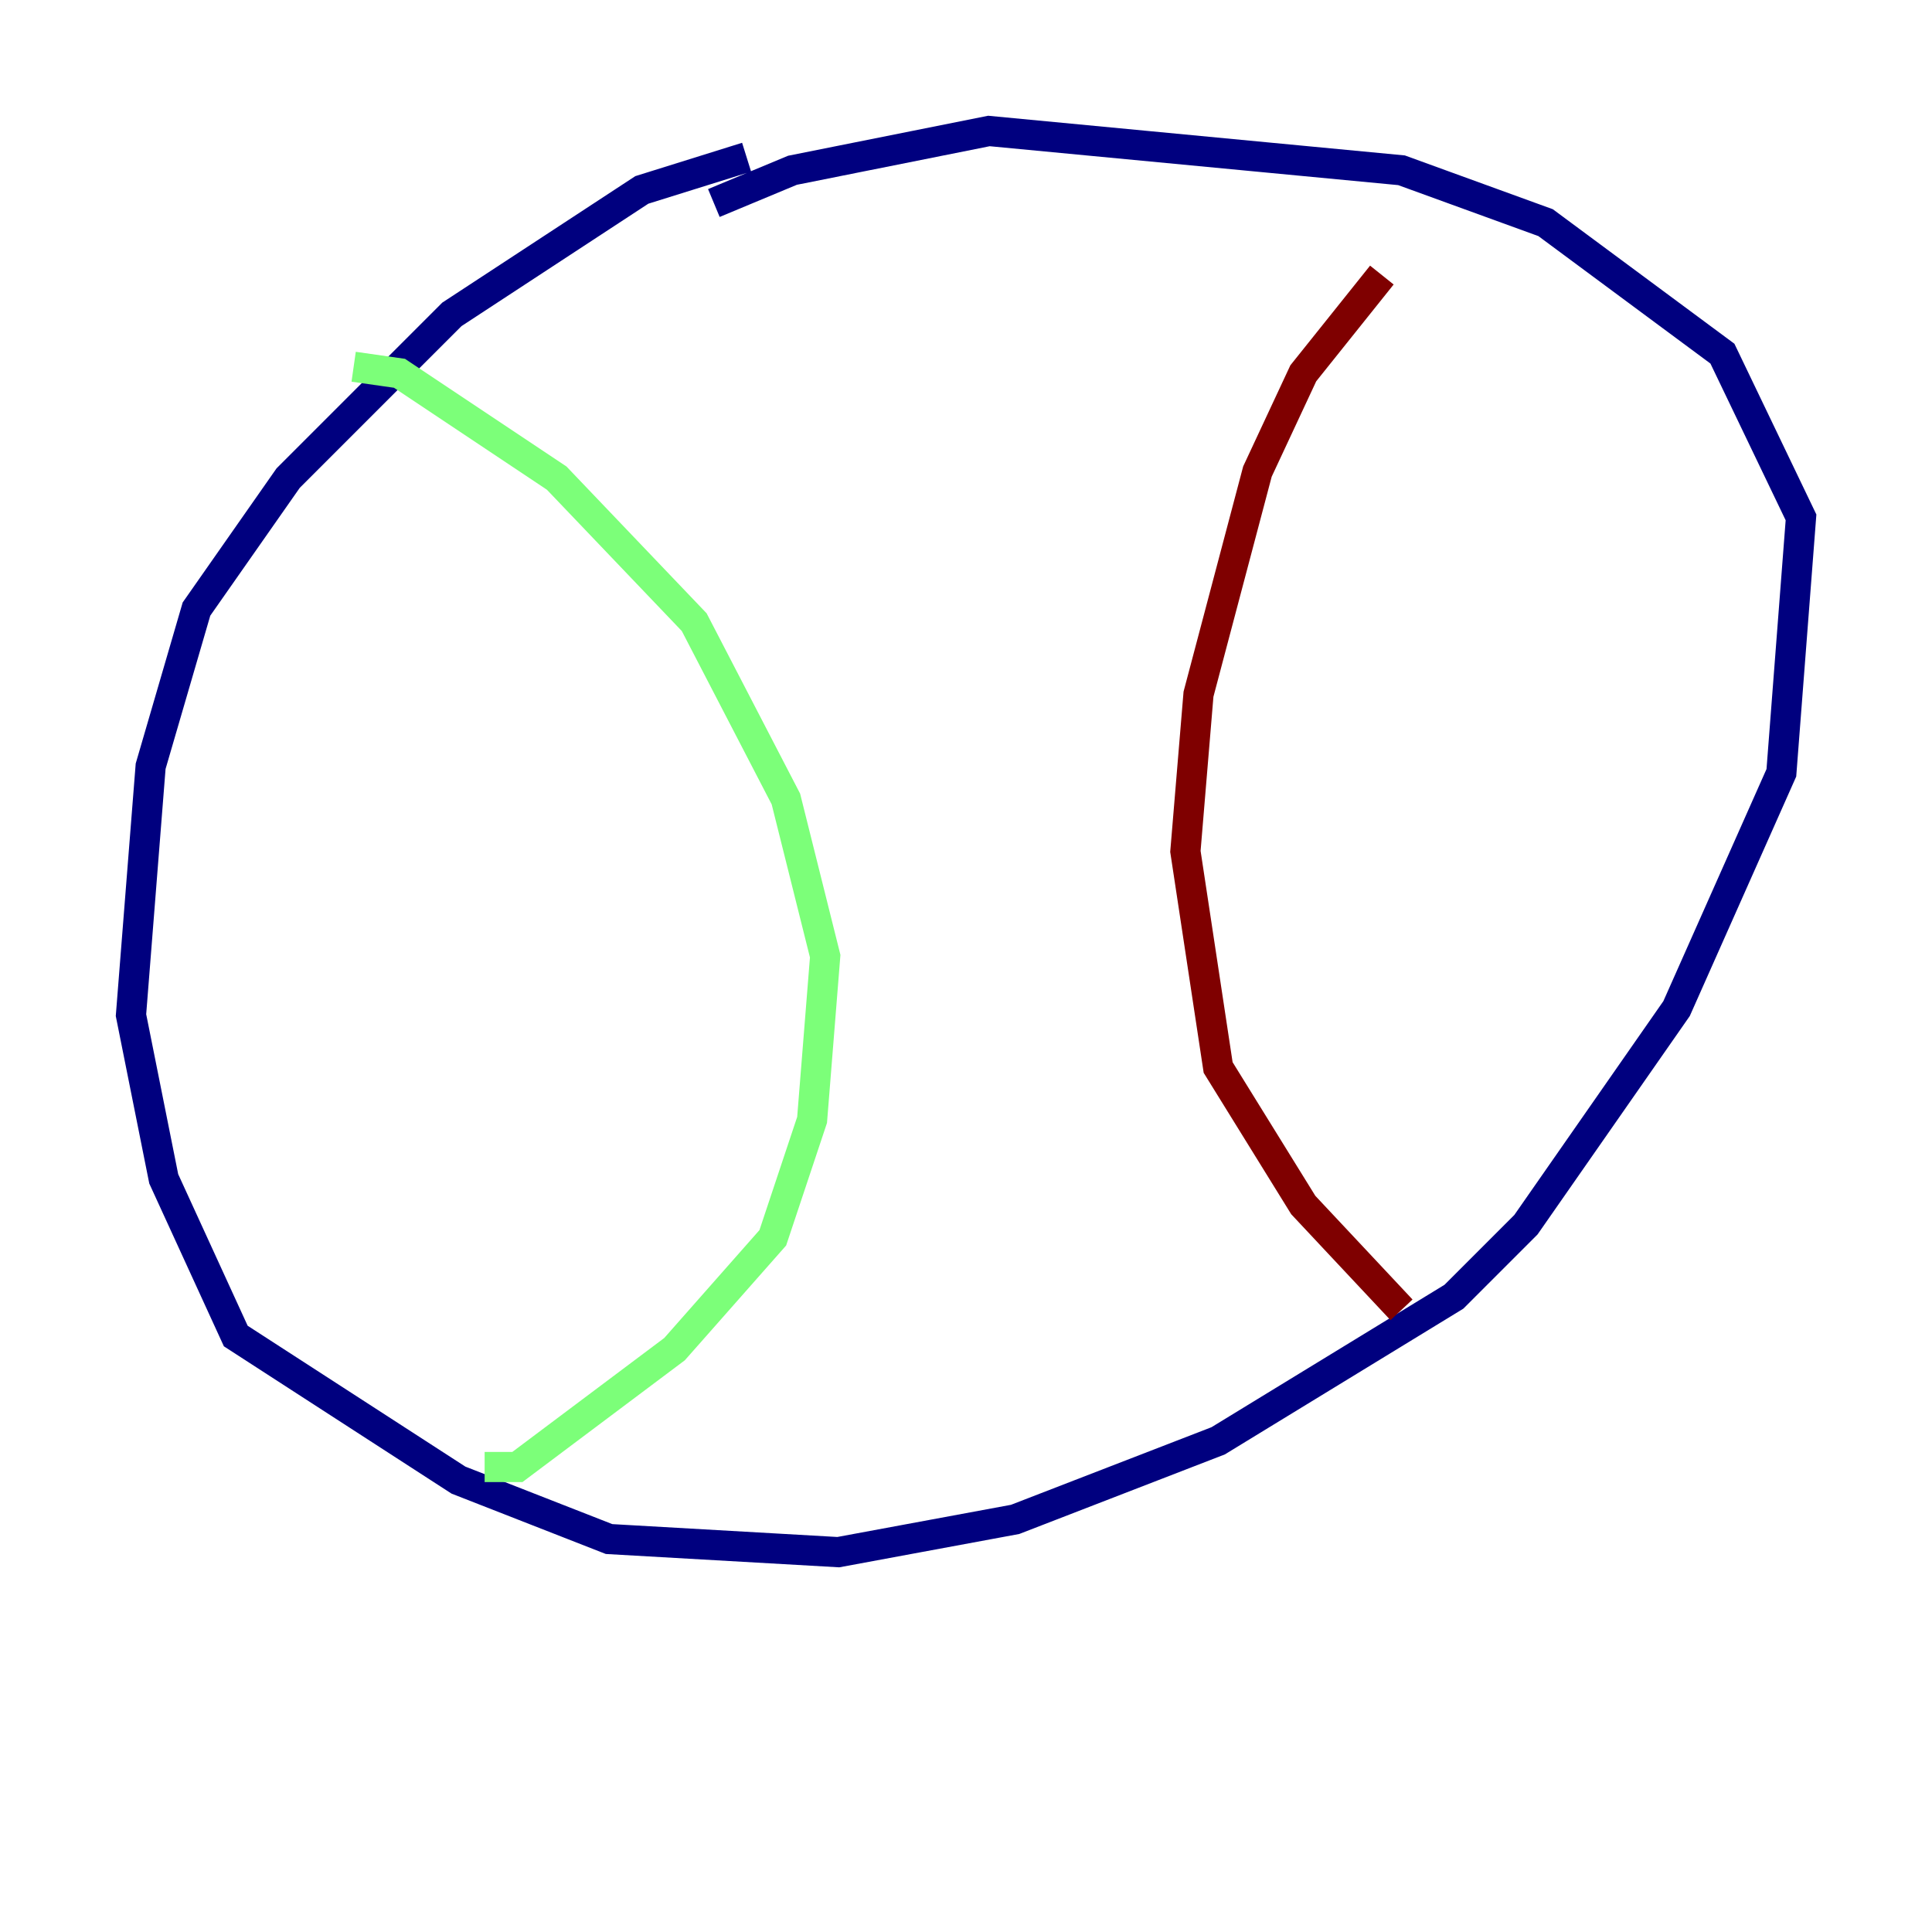 <?xml version="1.0" encoding="utf-8" ?>
<svg baseProfile="tiny" height="128" version="1.2" viewBox="0,0,128,128" width="128" xmlns="http://www.w3.org/2000/svg" xmlns:ev="http://www.w3.org/2001/xml-events" xmlns:xlink="http://www.w3.org/1999/xlink"><defs /><polyline fill="none" points="49.464,10.414 42.522,12.583 29.939,20.827 19.091,31.675 13.017,40.352 9.98,50.766 8.678,67.254 10.848,78.102 15.62,88.515 30.373,98.061 40.352,101.966 55.539,102.834 67.254,100.664 80.705,95.458 96.325,85.912 101.098,81.139 111.078,66.82 118.02,51.2 119.322,34.278 114.115,23.43 102.4,14.752 92.854,11.281 65.519,8.678 52.502,11.281 47.295,13.451" stroke="#00007f" stroke-width="2" /><polyline fill="none" points="23.43,24.298 26.468,24.732 36.881,31.675 45.993,41.22 52.068,52.936 54.671,63.349 53.803,74.197 51.2,82.007 44.691,89.383 34.278,97.193 32.108,97.193" stroke="#7cff79" stroke-width="2" /><polyline fill="none" points="91.552,18.224 86.346,24.732 83.308,31.241 79.403,45.993 78.536,56.407 80.705,70.725 86.346,79.837 92.854,86.78" stroke="#7f0000" stroke-width="2" /></svg>